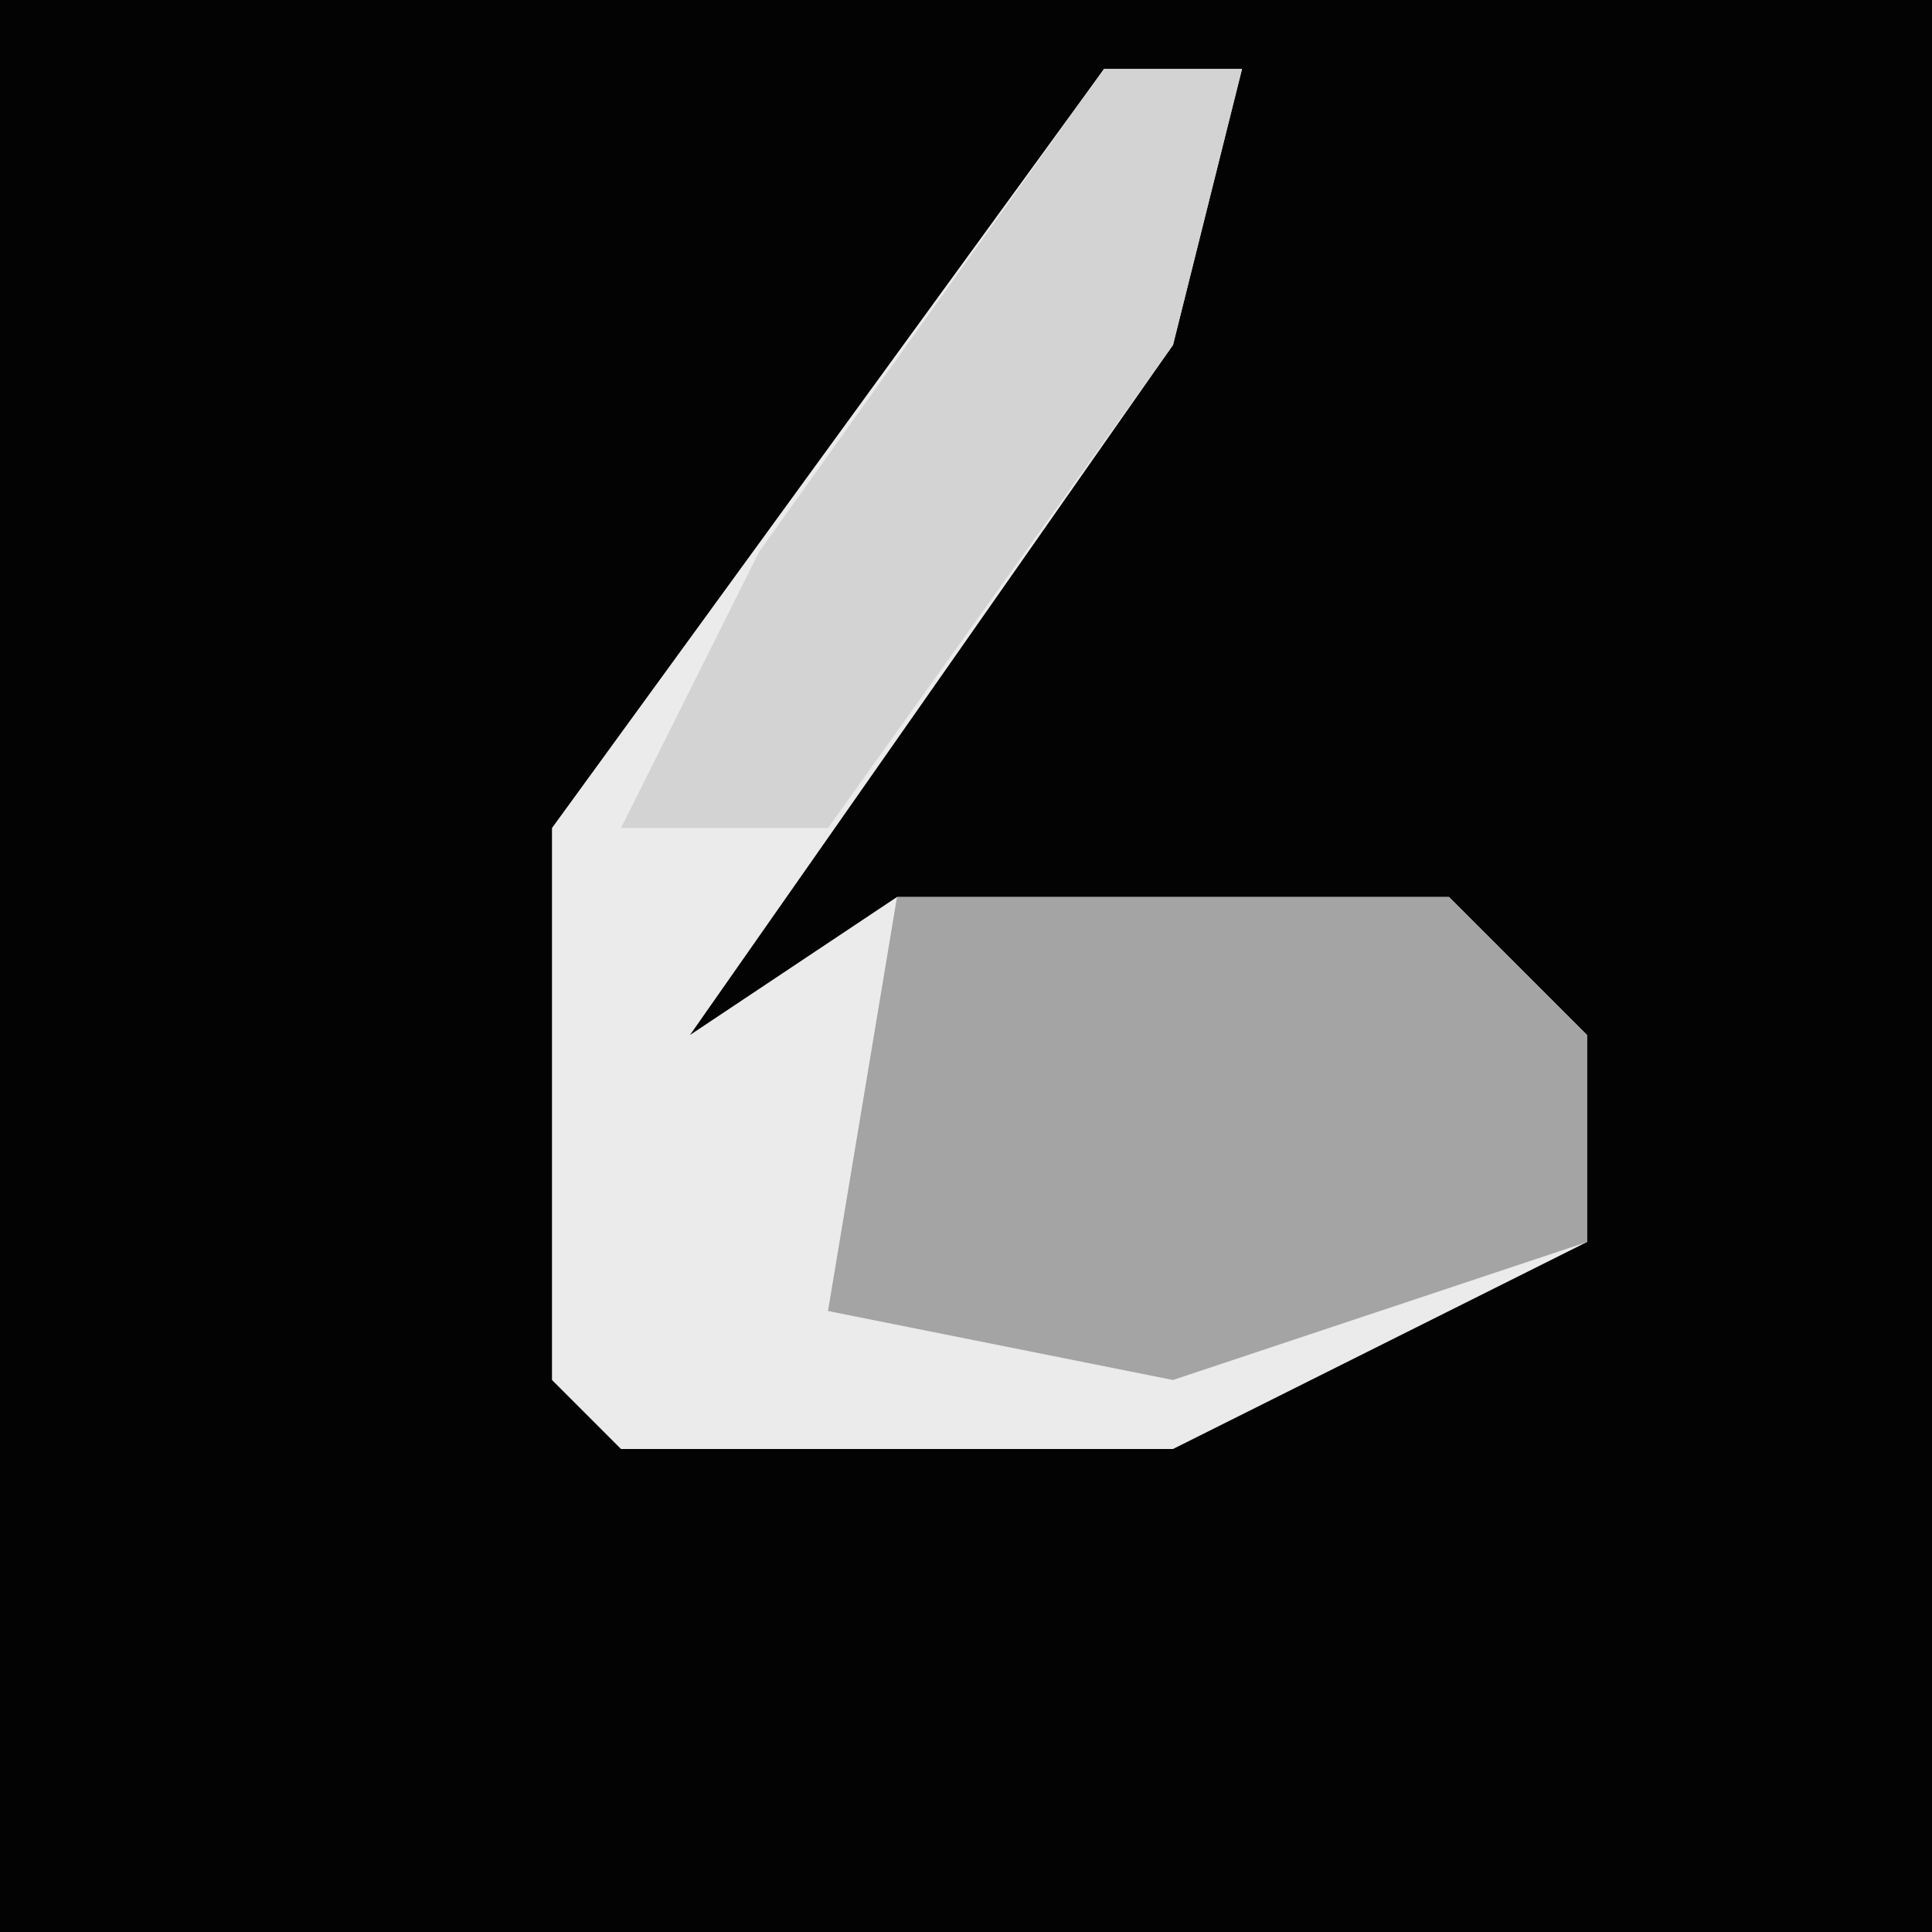 <?xml version="1.0" encoding="UTF-8"?>
<svg version="1.1" xmlns="http://www.w3.org/2000/svg" width="28" height="28">
<path d="M0,0 L28,0 L28,28 L0,28 Z " fill="#030303" transform="translate(0,0)"/>
<path d="M0,0 L2,0 L1,4 L-6,14 L-3,12 L5,12 L7,14 L7,17 L1,20 L-7,20 L-8,19 L-8,11 Z " fill="#EBEBEB" transform="translate(16,1)"/>
<path d="M0,0 L8,0 L10,2 L10,5 L4,7 L-1,6 Z " fill="#A4A4A4" transform="translate(13,13)"/>
<path d="M0,0 L2,0 L1,4 L-4,11 L-7,11 L-5,7 Z " fill="#D3D3D3" transform="translate(16,1)"/>
</svg>
